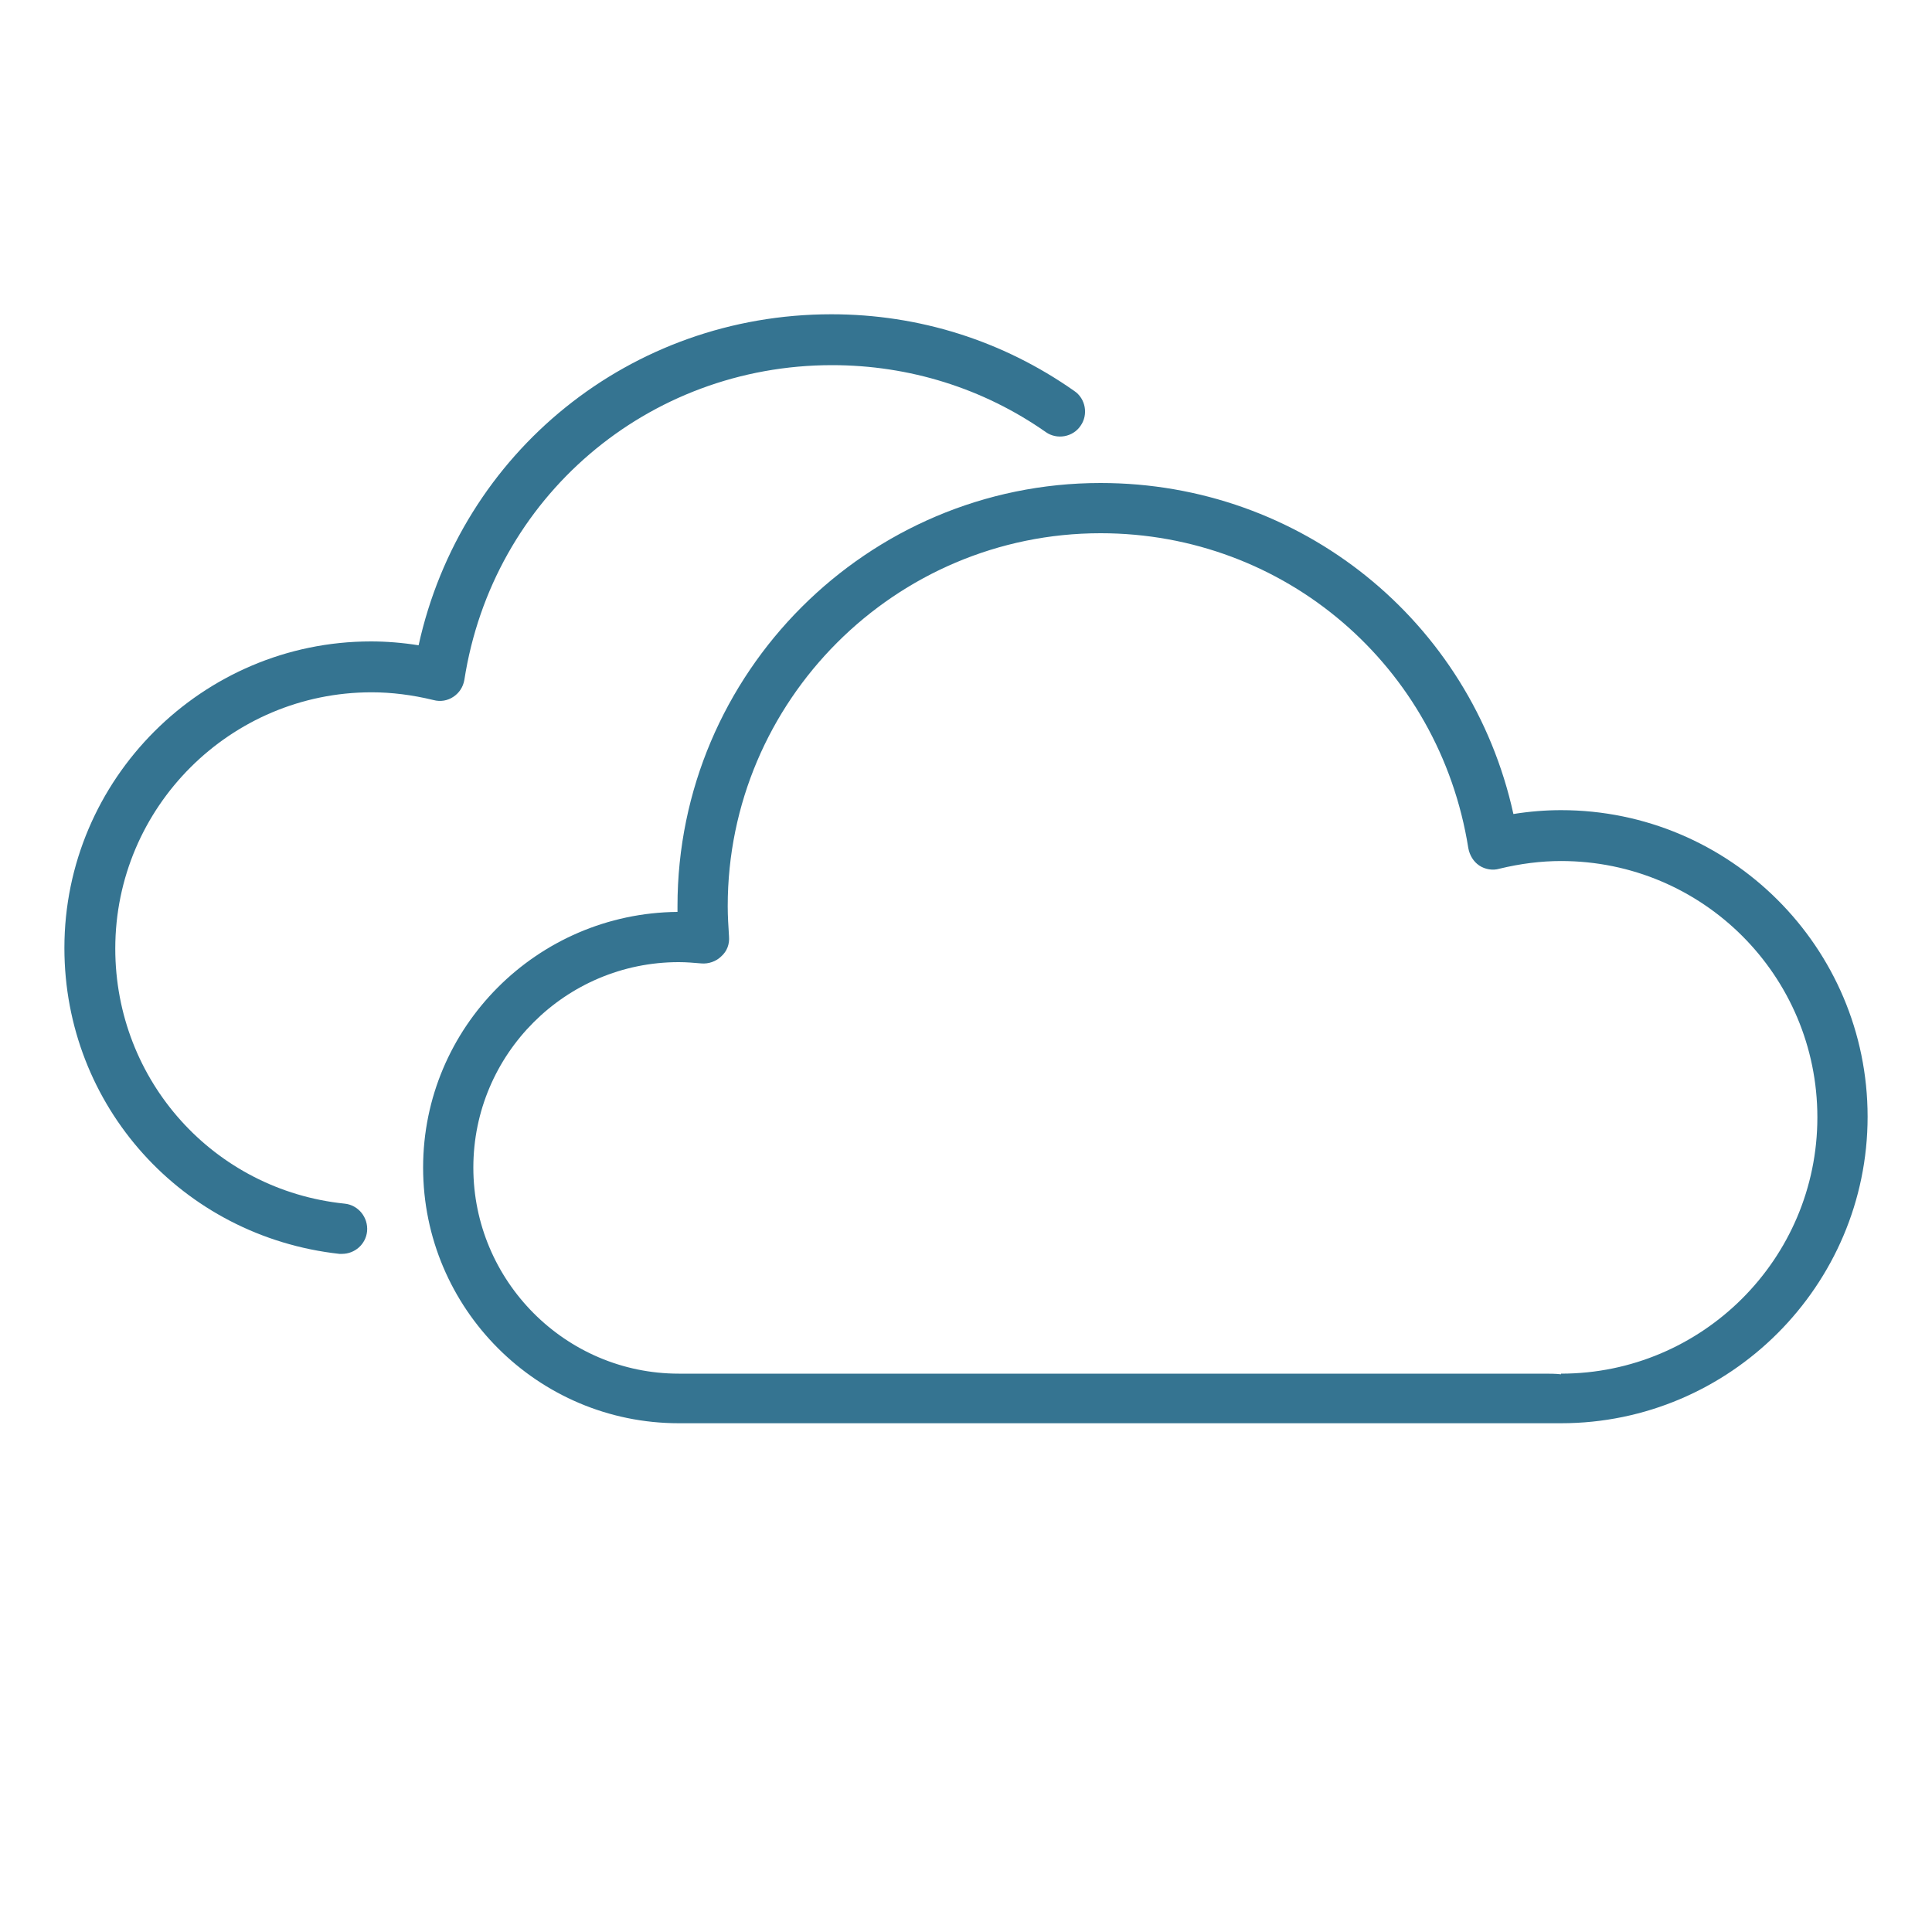 <?xml version="1.0" encoding="utf-8"?>
<!-- Generator: Adobe Illustrator 23.0.0, SVG Export Plug-In . SVG Version: 6.00 Build 0)  -->
<svg version="1.1" id="Layer_1" xmlns="http://www.w3.org/2000/svg" xmlns:xlink="http://www.w3.org/1999/xlink" x="0px" y="0px"
	 viewBox="0 0 30 30" style="enable-background:new 0 0 30 30;" xml:space="preserve">
<style type="text/css">
	.st0{fill:#357491;}
</style>
<path id="path274" class="st0" d="M10.54,21.33h13.43c0.09,0,0.18,0,0.27,0.01v-0.01c2.19,0,3.98-1.78,3.98-3.98
	s-1.78-3.98-3.98-3.98c-0.31,0-0.63,0.04-0.96,0.12c-0.1,0.03-0.22,0.01-0.31-0.05c-0.09-0.06-0.15-0.16-0.17-0.27
	c-0.45-2.83-2.85-4.89-5.71-4.89c-3.19,0-5.79,2.6-5.79,5.79c0,0.16,0.01,0.31,0.02,0.47c0.01,0.12-0.03,0.23-0.12,0.31
	c-0.08,0.08-0.2,0.12-0.31,0.11c-0.12-0.01-0.23-0.02-0.35-0.02c-1.76,0-3.19,1.43-3.19,3.19S8.78,21.33,10.54,21.33 M10.52,14.16
	c0-0.03,0-0.06,0-0.09c0-3.62,2.95-6.57,6.57-6.57c3.11,0,5.75,2.14,6.41,5.14c0.25-0.04,0.5-0.06,0.74-0.06
	c2.62,0,4.76,2.13,4.76,4.76c0,2.62-2.14,4.76-4.76,4.76h-3.55H10.54c-2.19,0-3.97-1.78-3.97-3.97
	C6.57,15.95,8.34,14.18,10.52,14.16"/>
<path id="path278" class="st0" d="M5.76,9.96c0.24,0,0.49,0.02,0.74,0.06c0.66-3,3.29-5.14,6.41-5.14c1.36,0,2.66,0.41,3.77,1.19
	c0.18,0.12,0.22,0.37,0.1,0.54c-0.12,0.18-0.37,0.22-0.54,0.1c-0.97-0.68-2.12-1.04-3.32-1.04c-2.86,0-5.27,2.05-5.71,4.89
	c-0.02,0.11-0.08,0.2-0.17,0.26c-0.09,0.06-0.2,0.08-0.31,0.05c-0.33-0.08-0.65-0.12-0.96-0.12c-2.19,0-3.98,1.78-3.98,3.98
	c0,2.05,1.53,3.75,3.56,3.96c0.21,0.02,0.37,0.21,0.35,0.43c-0.02,0.2-0.19,0.35-0.39,0.35c-0.01,0-0.03,0-0.04,0
	C2.83,19.2,1,17.17,1,14.72C1,12.1,3.14,9.96,5.76,9.96"/>
</svg>
